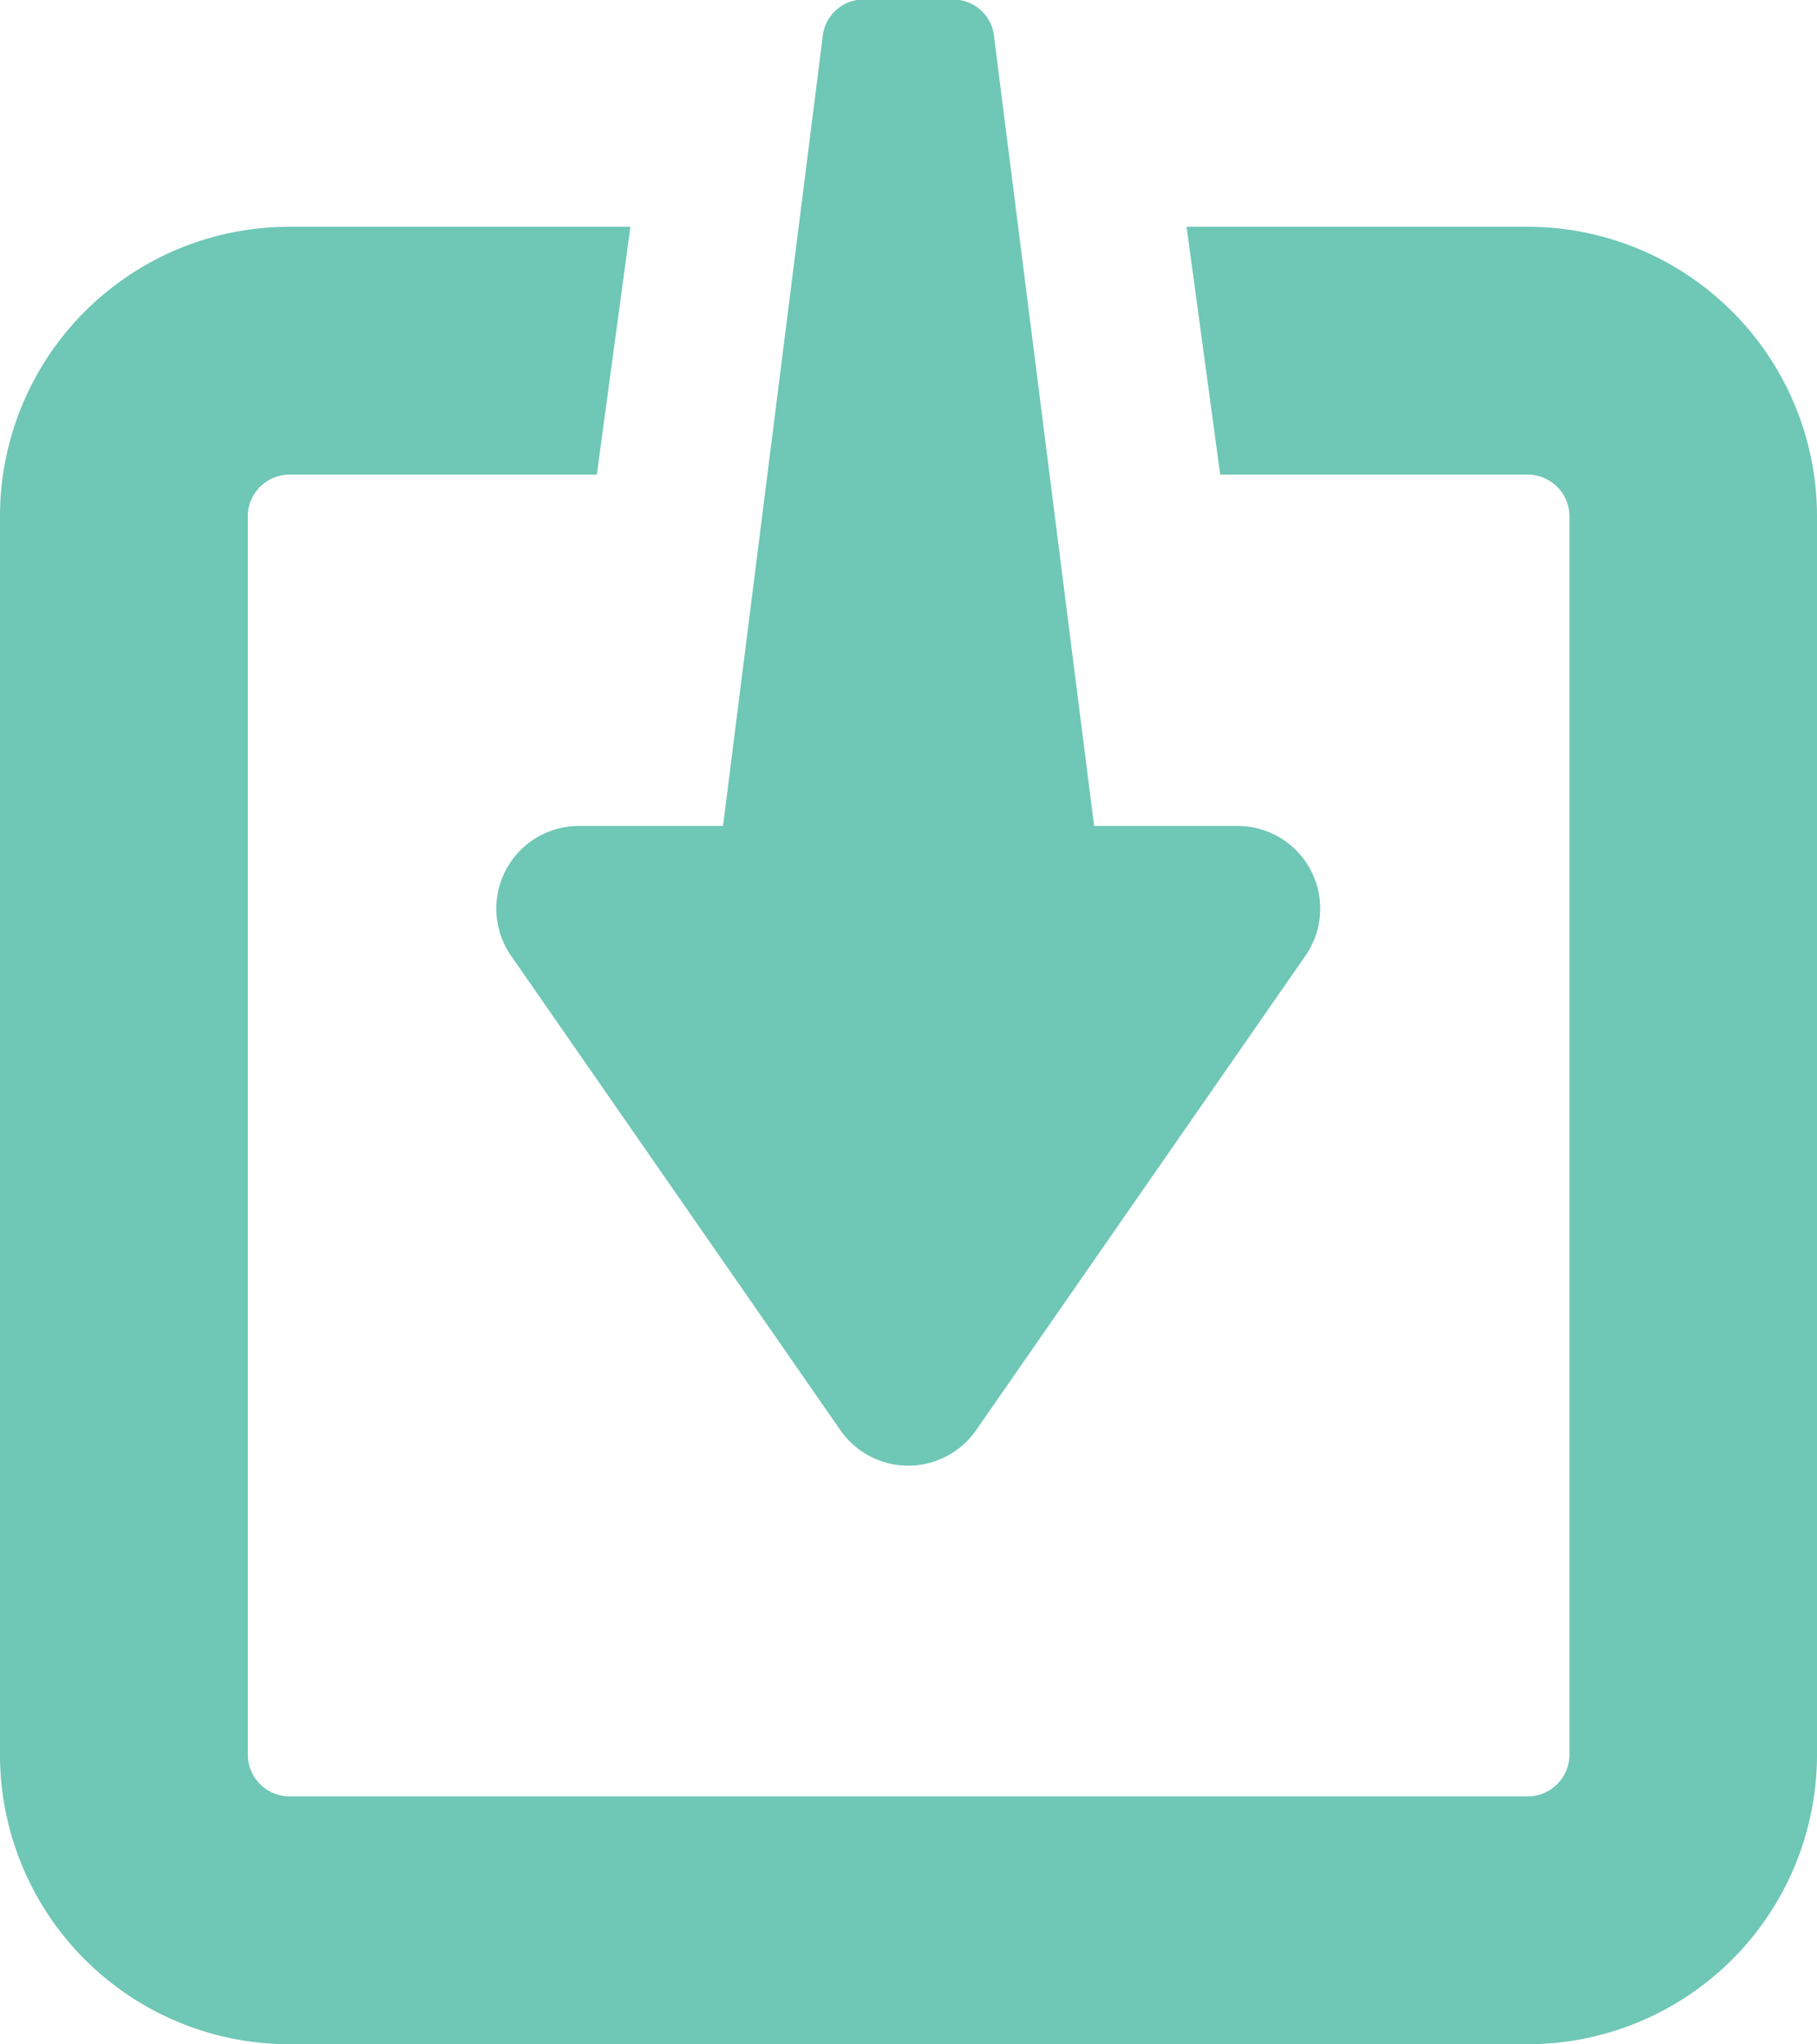 <svg xmlns="http://www.w3.org/2000/svg" width="14.224" height="16" viewBox="0 0 14.224 16">
  <path id="download-square" d="M19.224,6.292v9.7a2.266,2.266,0,0,1-2.263,2.263h-9.7A2.266,2.266,0,0,1,5,15.991v-9.7A2.266,2.266,0,0,1,7.263,4.029H9.935l-.263,1.94H7.263a.327.327,0,0,0-.323.323v9.7a.327.327,0,0,0,.323.323h9.7a.327.327,0,0,0,.323-.323v-9.7a.327.327,0,0,0-.323-.323H14.552l-.263-1.94h2.672a2.266,2.266,0,0,1,2.263,2.263ZM9,9.734l2.579,3.715a.647.647,0,0,0,1.062,0l2.579-3.715a.647.647,0,0,0-.531-1.015H13.565L12.783,2.55a.323.323,0,0,0-.322-.3h-.7a.323.323,0,0,0-.322.3L10.66,8.719H9.533A.647.647,0,0,0,9,9.734Z" transform="translate(-5 -2.254)" fill="#6fc7b6"/>
</svg>
